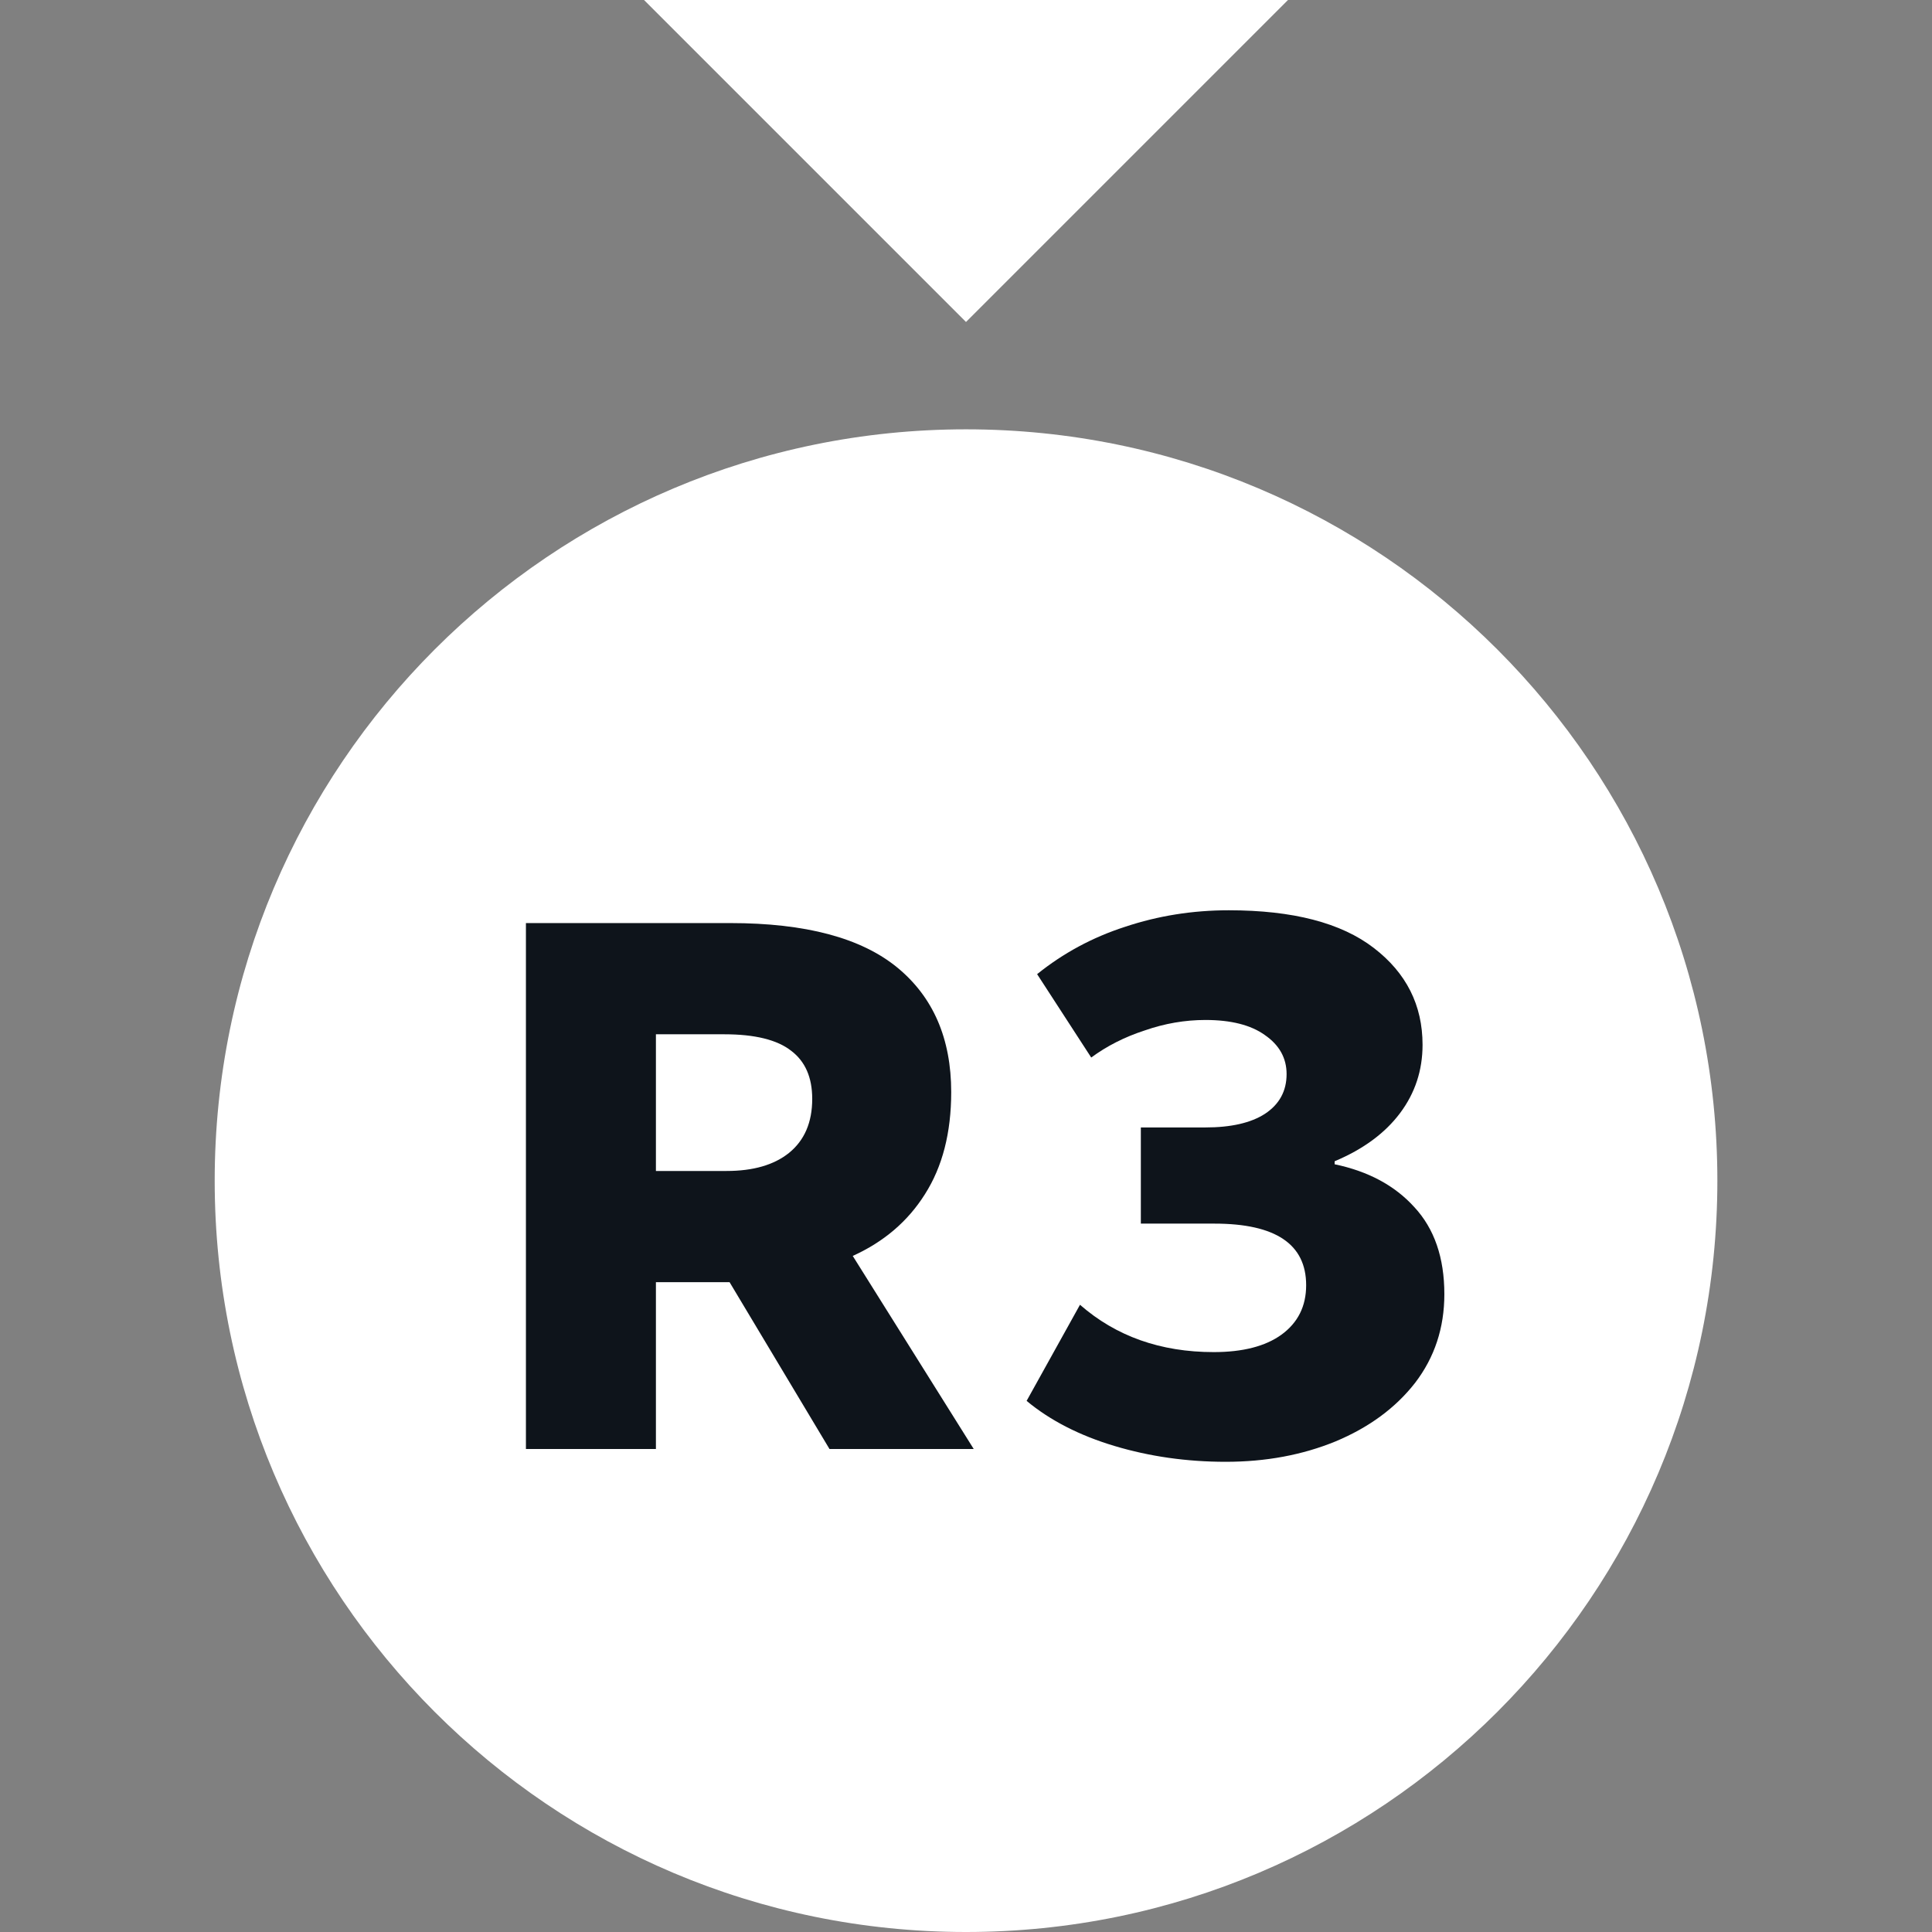<svg width="32" height="32" viewBox="0 0 32 32" fill="none" xmlns="http://www.w3.org/2000/svg">
<rect x="0" y="0" width="32" height="32" fill="#808080" stroke="none"/>
<path fill-rule="evenodd" clip-rule="evenodd" d="M16 5.333L10.667 0H21.333L16 5.333ZM16 32C22.873 32 28.445 26.428 28.445 19.556C28.445 12.683 22.873 7.111 16 7.111C9.127 7.111 3.556 12.683 3.556 19.556C3.556 26.428 9.127 32 16 32Z" fill="white"/>
<path d="M16.128 24H13.739L12.084 21.237H11.897H10.864V24H8.711V15.289H12.096C13.341 15.289 14.261 15.534 14.859 16.023C15.456 16.512 15.755 17.201 15.755 18.089C15.755 18.761 15.61 19.325 15.319 19.781C15.037 20.229 14.639 20.569 14.124 20.802L16.128 24ZM10.864 17.131V19.395H12.034C12.474 19.395 12.818 19.296 13.067 19.097C13.324 18.889 13.453 18.591 13.453 18.201C13.453 17.844 13.336 17.579 13.104 17.404C12.872 17.222 12.503 17.131 11.996 17.131H10.864Z" fill="#0E141B"/>
<path d="M20.352 15.077C21.414 15.077 22.214 15.285 22.753 15.7C23.293 16.114 23.562 16.649 23.562 17.305C23.562 17.728 23.438 18.105 23.189 18.437C22.94 18.769 22.579 19.035 22.106 19.234V19.284C22.662 19.4 23.102 19.636 23.425 19.993C23.757 20.35 23.923 20.831 23.923 21.436C23.923 21.992 23.762 22.482 23.438 22.905C23.114 23.32 22.675 23.643 22.119 23.875C21.571 24.099 20.966 24.212 20.302 24.212C19.655 24.212 19.041 24.124 18.46 23.95C17.879 23.776 17.394 23.527 17.004 23.203L17.888 21.611C18.485 22.133 19.223 22.395 20.103 22.395C20.584 22.395 20.957 22.299 21.223 22.108C21.497 21.909 21.634 21.636 21.634 21.287C21.634 20.607 21.127 20.267 20.115 20.267H18.896V18.674H19.966C20.389 18.674 20.717 18.599 20.949 18.45C21.19 18.292 21.31 18.072 21.31 17.79C21.31 17.525 21.19 17.309 20.949 17.143C20.717 16.977 20.389 16.894 19.966 16.894C19.626 16.894 19.29 16.952 18.958 17.068C18.626 17.176 18.332 17.326 18.074 17.516L17.178 16.135C17.61 15.787 18.095 15.525 18.634 15.351C19.182 15.168 19.754 15.077 20.352 15.077Z" fill="#0E141B"/>
</svg>
